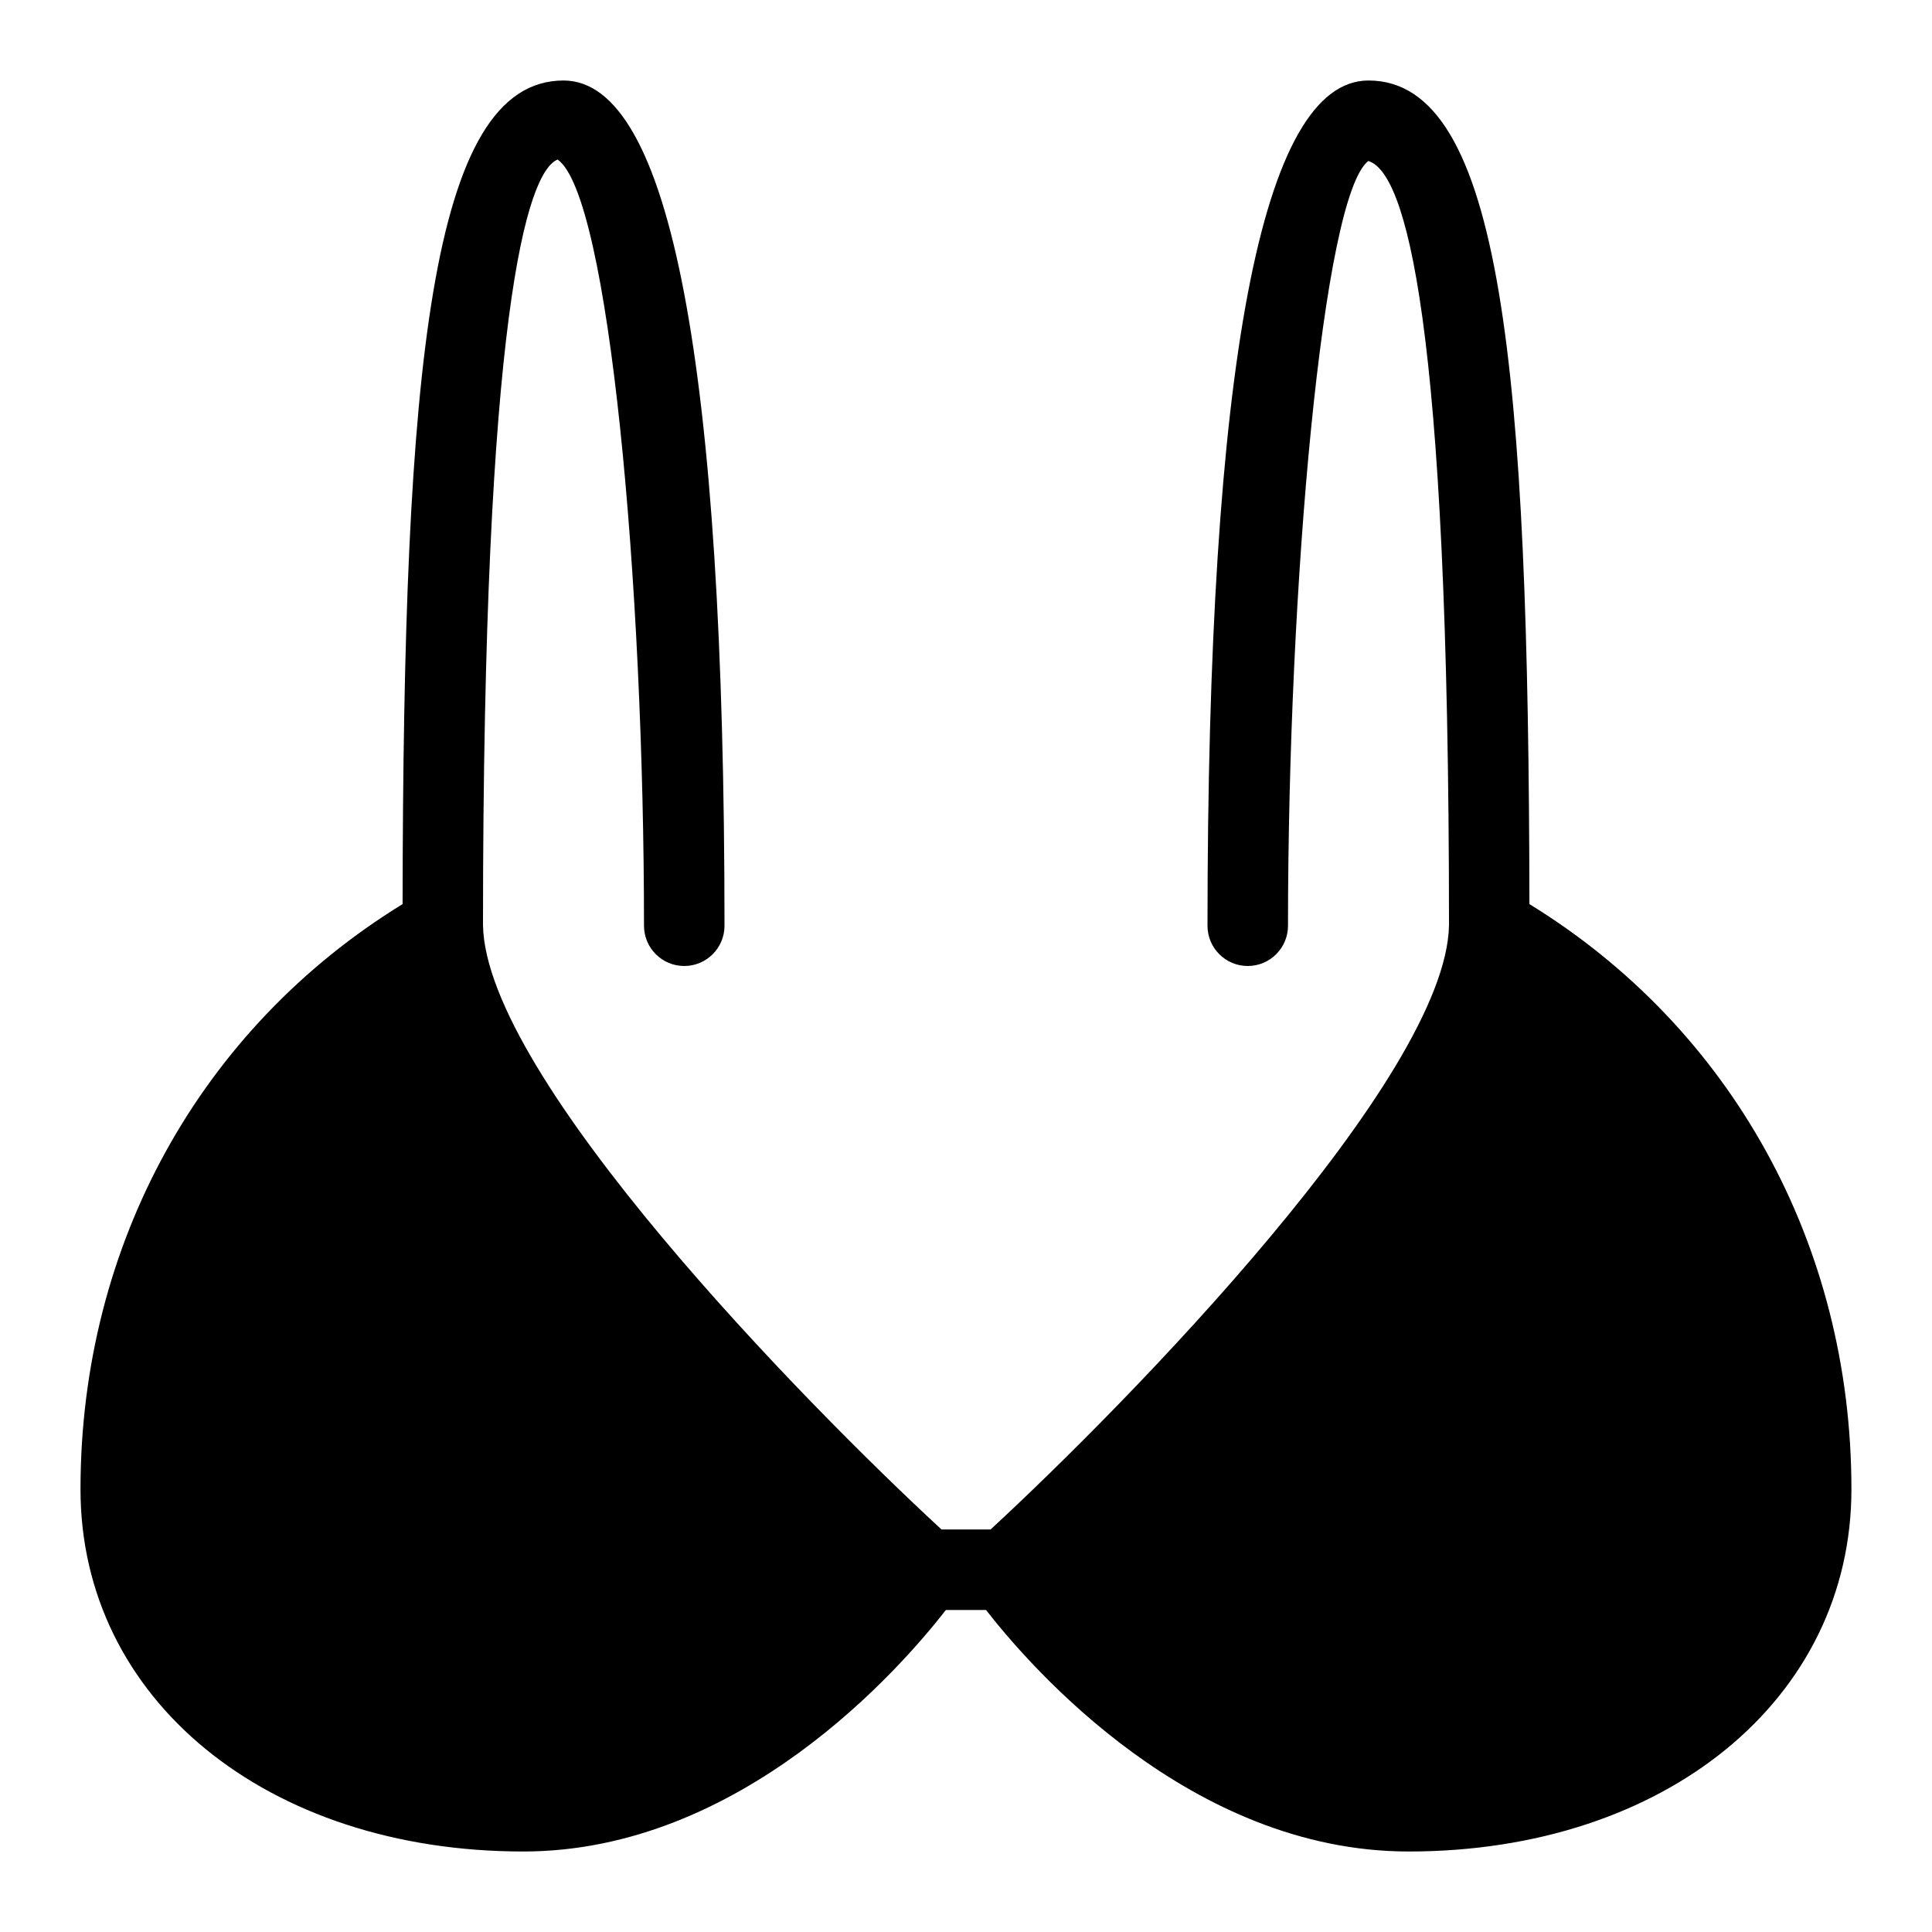 <?xml version="1.0" encoding="iso-8859-1"?>
<!-- Generator: Adobe Illustrator 19.0.0, SVG Export Plug-In . SVG Version: 6.00 Build 0)  -->
<svg version="1.1" id="Layer_1" xmlns="http://www.w3.org/2000/svg" xmlns:xlink="http://www.w3.org/1999/xlink" x="0px" y="0px"
	 viewBox="0 0 24 24" style="enable-background:new 0 0 24 24;" xml:space="preserve">
<path d="M18.999,11.231C18.99,4.597,18.659,1,17,1c-1.327,0-2,3.533-2,10.5c0,0.276,0.224,0.5,0.5,0.5s0.5-0.224,0.5-0.5
	c0-4.234,0.432-9.069,0.998-9.5C17.455,2.139,18,3.899,18,11.492c-0.031,1.89-3.997,5.941-5.695,7.508h-0.609
	C9.997,17.433,6.031,13.382,6,11.492c0-7.593,0.545-9.353,0.927-9.51C7.568,2.431,8,7.266,8,11.5C8,11.776,8.224,12,8.5,12
	S9,11.776,9,11.5C9,4.533,8.327,1,7,1C5.341,1,5.01,4.597,5.001,11.231C2.496,12.77,1,15.457,1,18.5C1,21.107,3.313,23,6.5,23
	c2.705,0,4.69-2.28,5.25-3h0.499c0.56,0.72,2.546,3,5.25,3c3.187,0,5.5-1.893,5.5-4.5C23,15.457,21.504,12.77,18.999,11.231z"/>
<g>
</g>
<g>
</g>
<g>
</g>
<g>
</g>
<g>
</g>
<g>
</g>
<g>
</g>
<g>
</g>
<g>
</g>
<g>
</g>
<g>
</g>
<g>
</g>
<g>
</g>
<g>
</g>
<g>
</g>
</svg>
